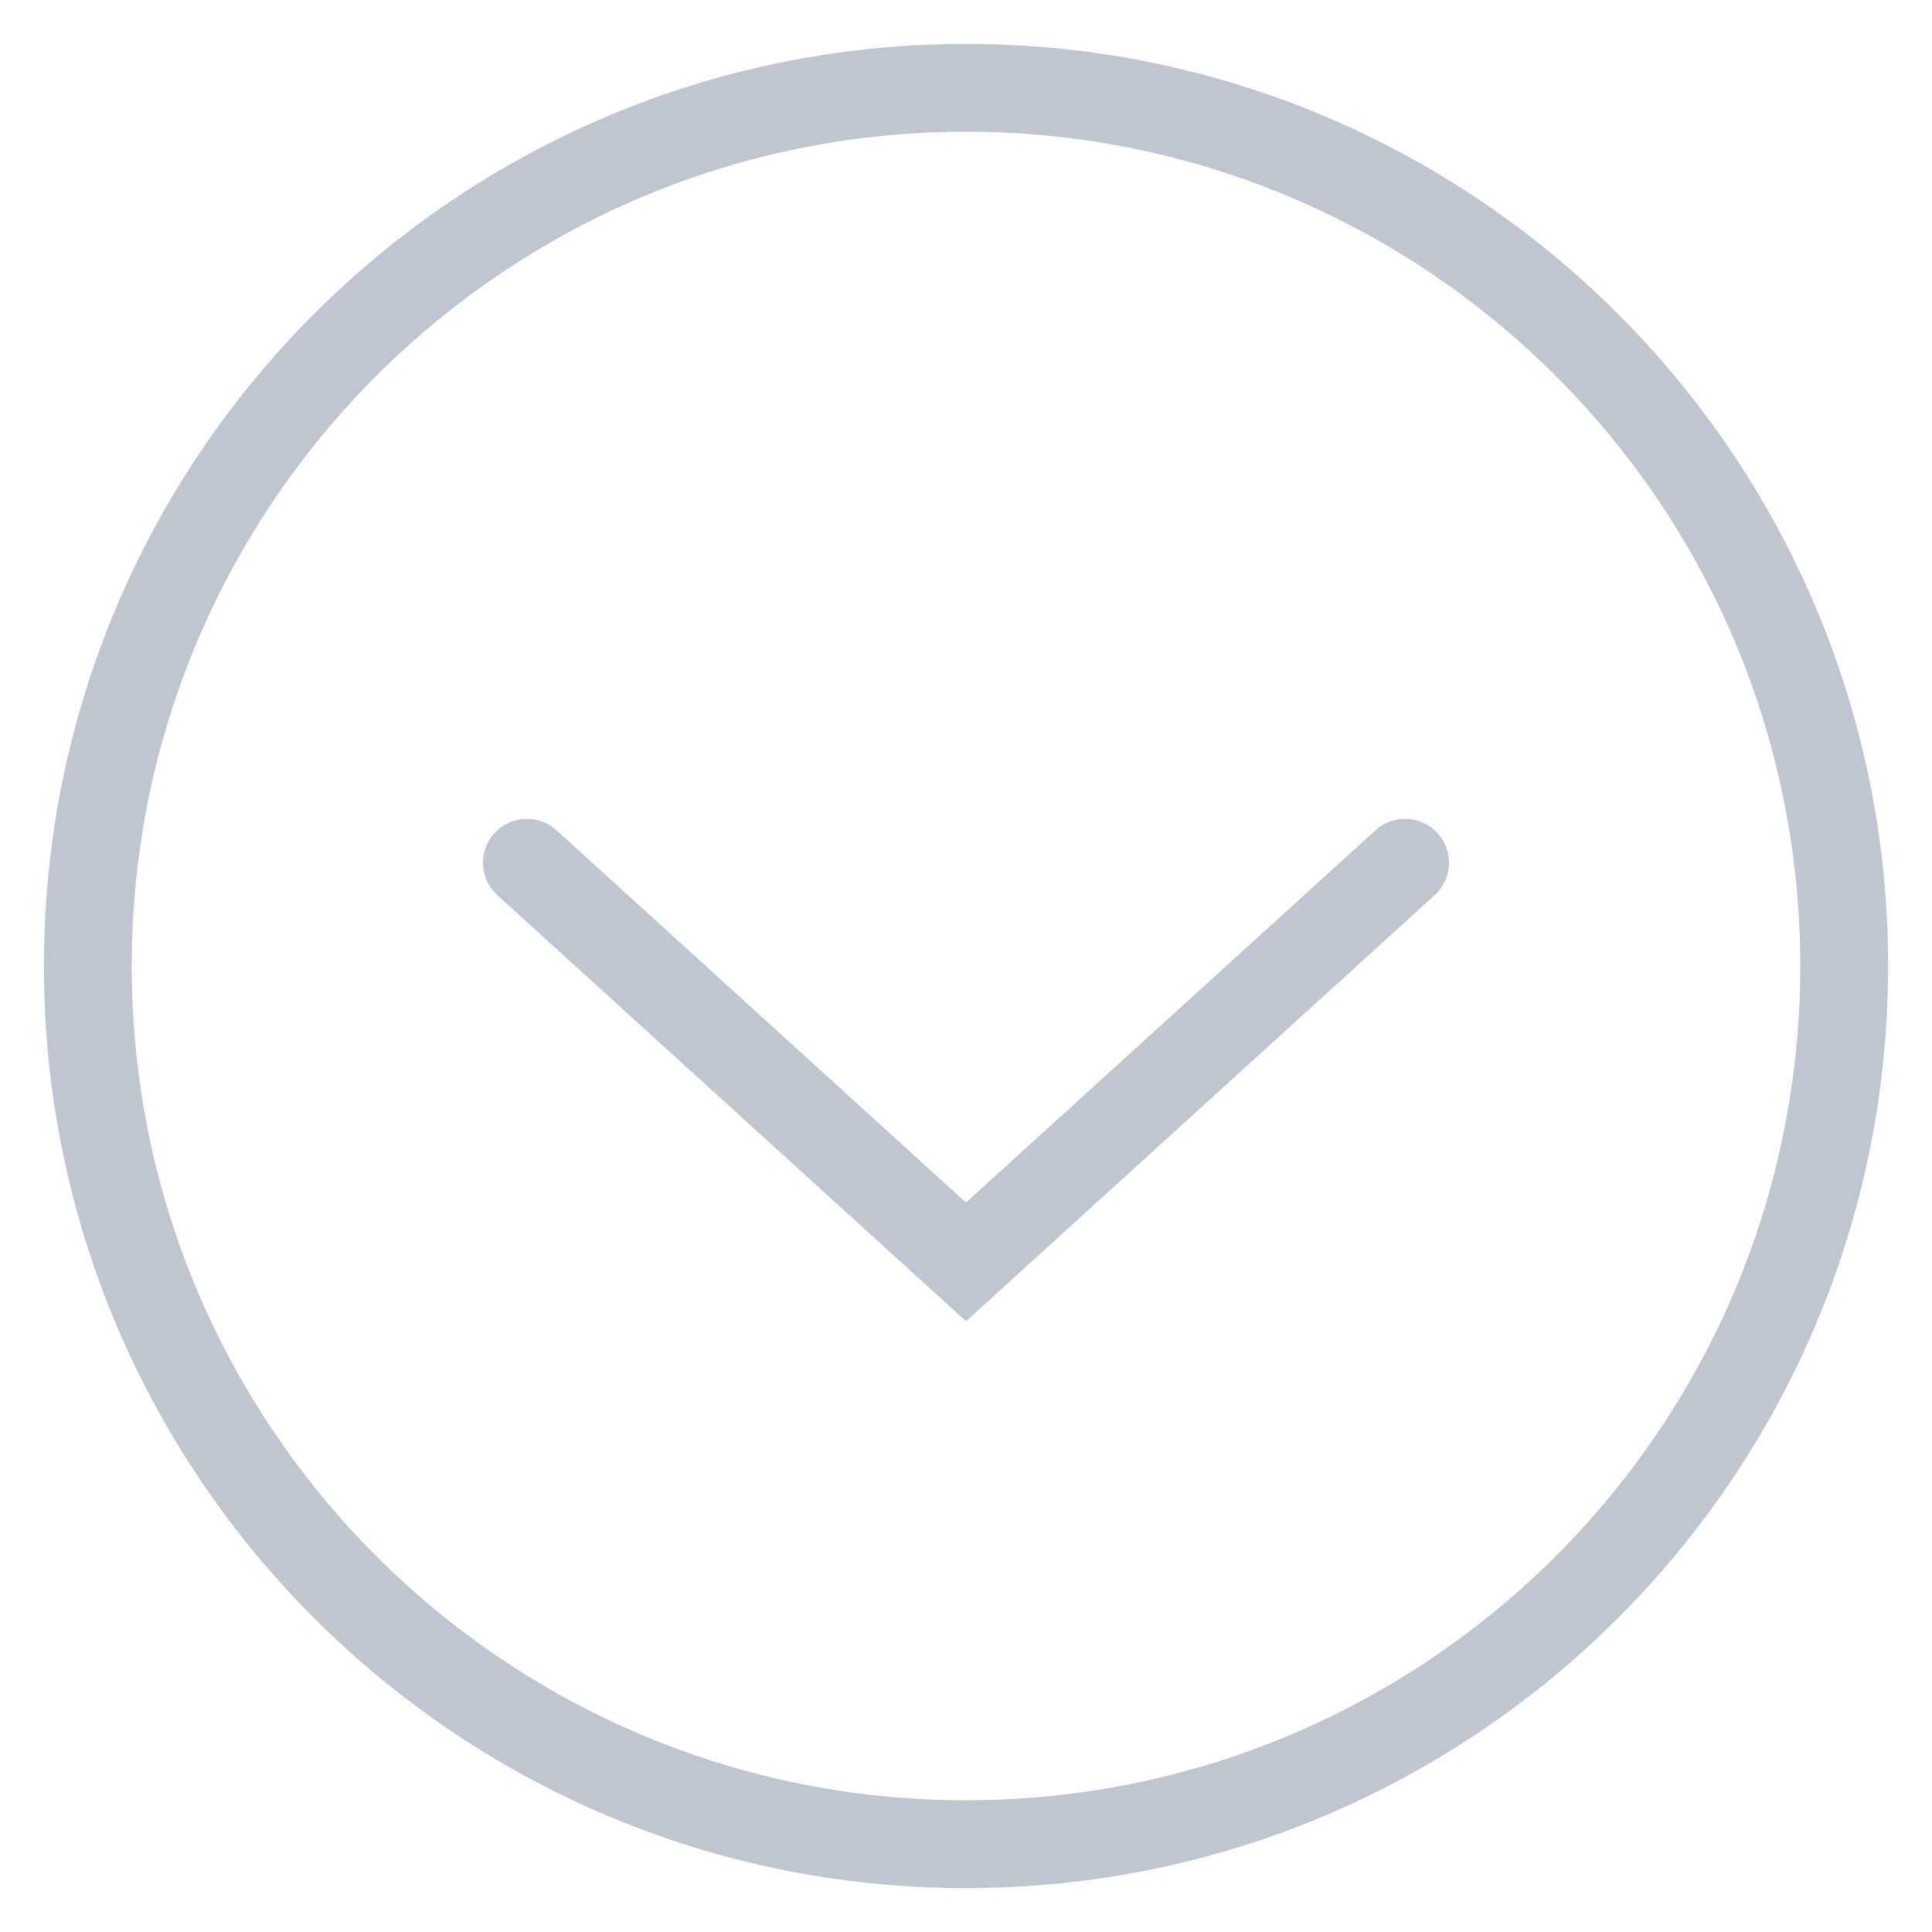 <?xml version="1.0" encoding="UTF-8"?>
<svg width="22px" height="22px" viewBox="0 0 22 22" version="1.1" xmlns="http://www.w3.org/2000/svg" xmlns:xlink="http://www.w3.org/1999/xlink">
    <!-- Generator: Sketch 47.1 (45422) - http://www.bohemiancoding.com/sketch -->
    <title>xiayiye</title>
    <desc>Created with Sketch.</desc>
    <defs></defs>
    <g id="个人用户" stroke="none" stroke-width="1" fill="none" fill-rule="evenodd">
        <g id="签署-侧边隐藏-签署" transform="translate(-767, -154)" fill-rule="nonzero" fill="#BFC5D1">
            <path d="M778,175.5 C772.201,175.5 767.5,170.799 767.5,165 C767.5,159.201 772.201,154.5 778,154.5 C783.799,154.5 788.5,159.201 788.5,165 C788.5,170.799 783.799,175.5 778,175.5 Z M778,174.5 C783.247,174.5 787.5,170.247 787.5,165 C787.5,159.753 783.247,155.5 778,155.5 C772.753,155.5 768.5,159.753 768.5,165 C768.5,170.247 772.753,174.5 778,174.5 Z M782.664,163.454 C782.868,163.269 783.184,163.284 783.37,163.488 C783.556,163.692 783.541,164.008 783.336,164.194 L778,169.045 L772.664,164.194 C772.459,164.008 772.444,163.692 772.63,163.488 C772.816,163.284 773.132,163.269 773.336,163.454 L778,167.694 L782.664,163.454 Z" id="xiayiye"></path>
        </g>
    </g>
</svg>